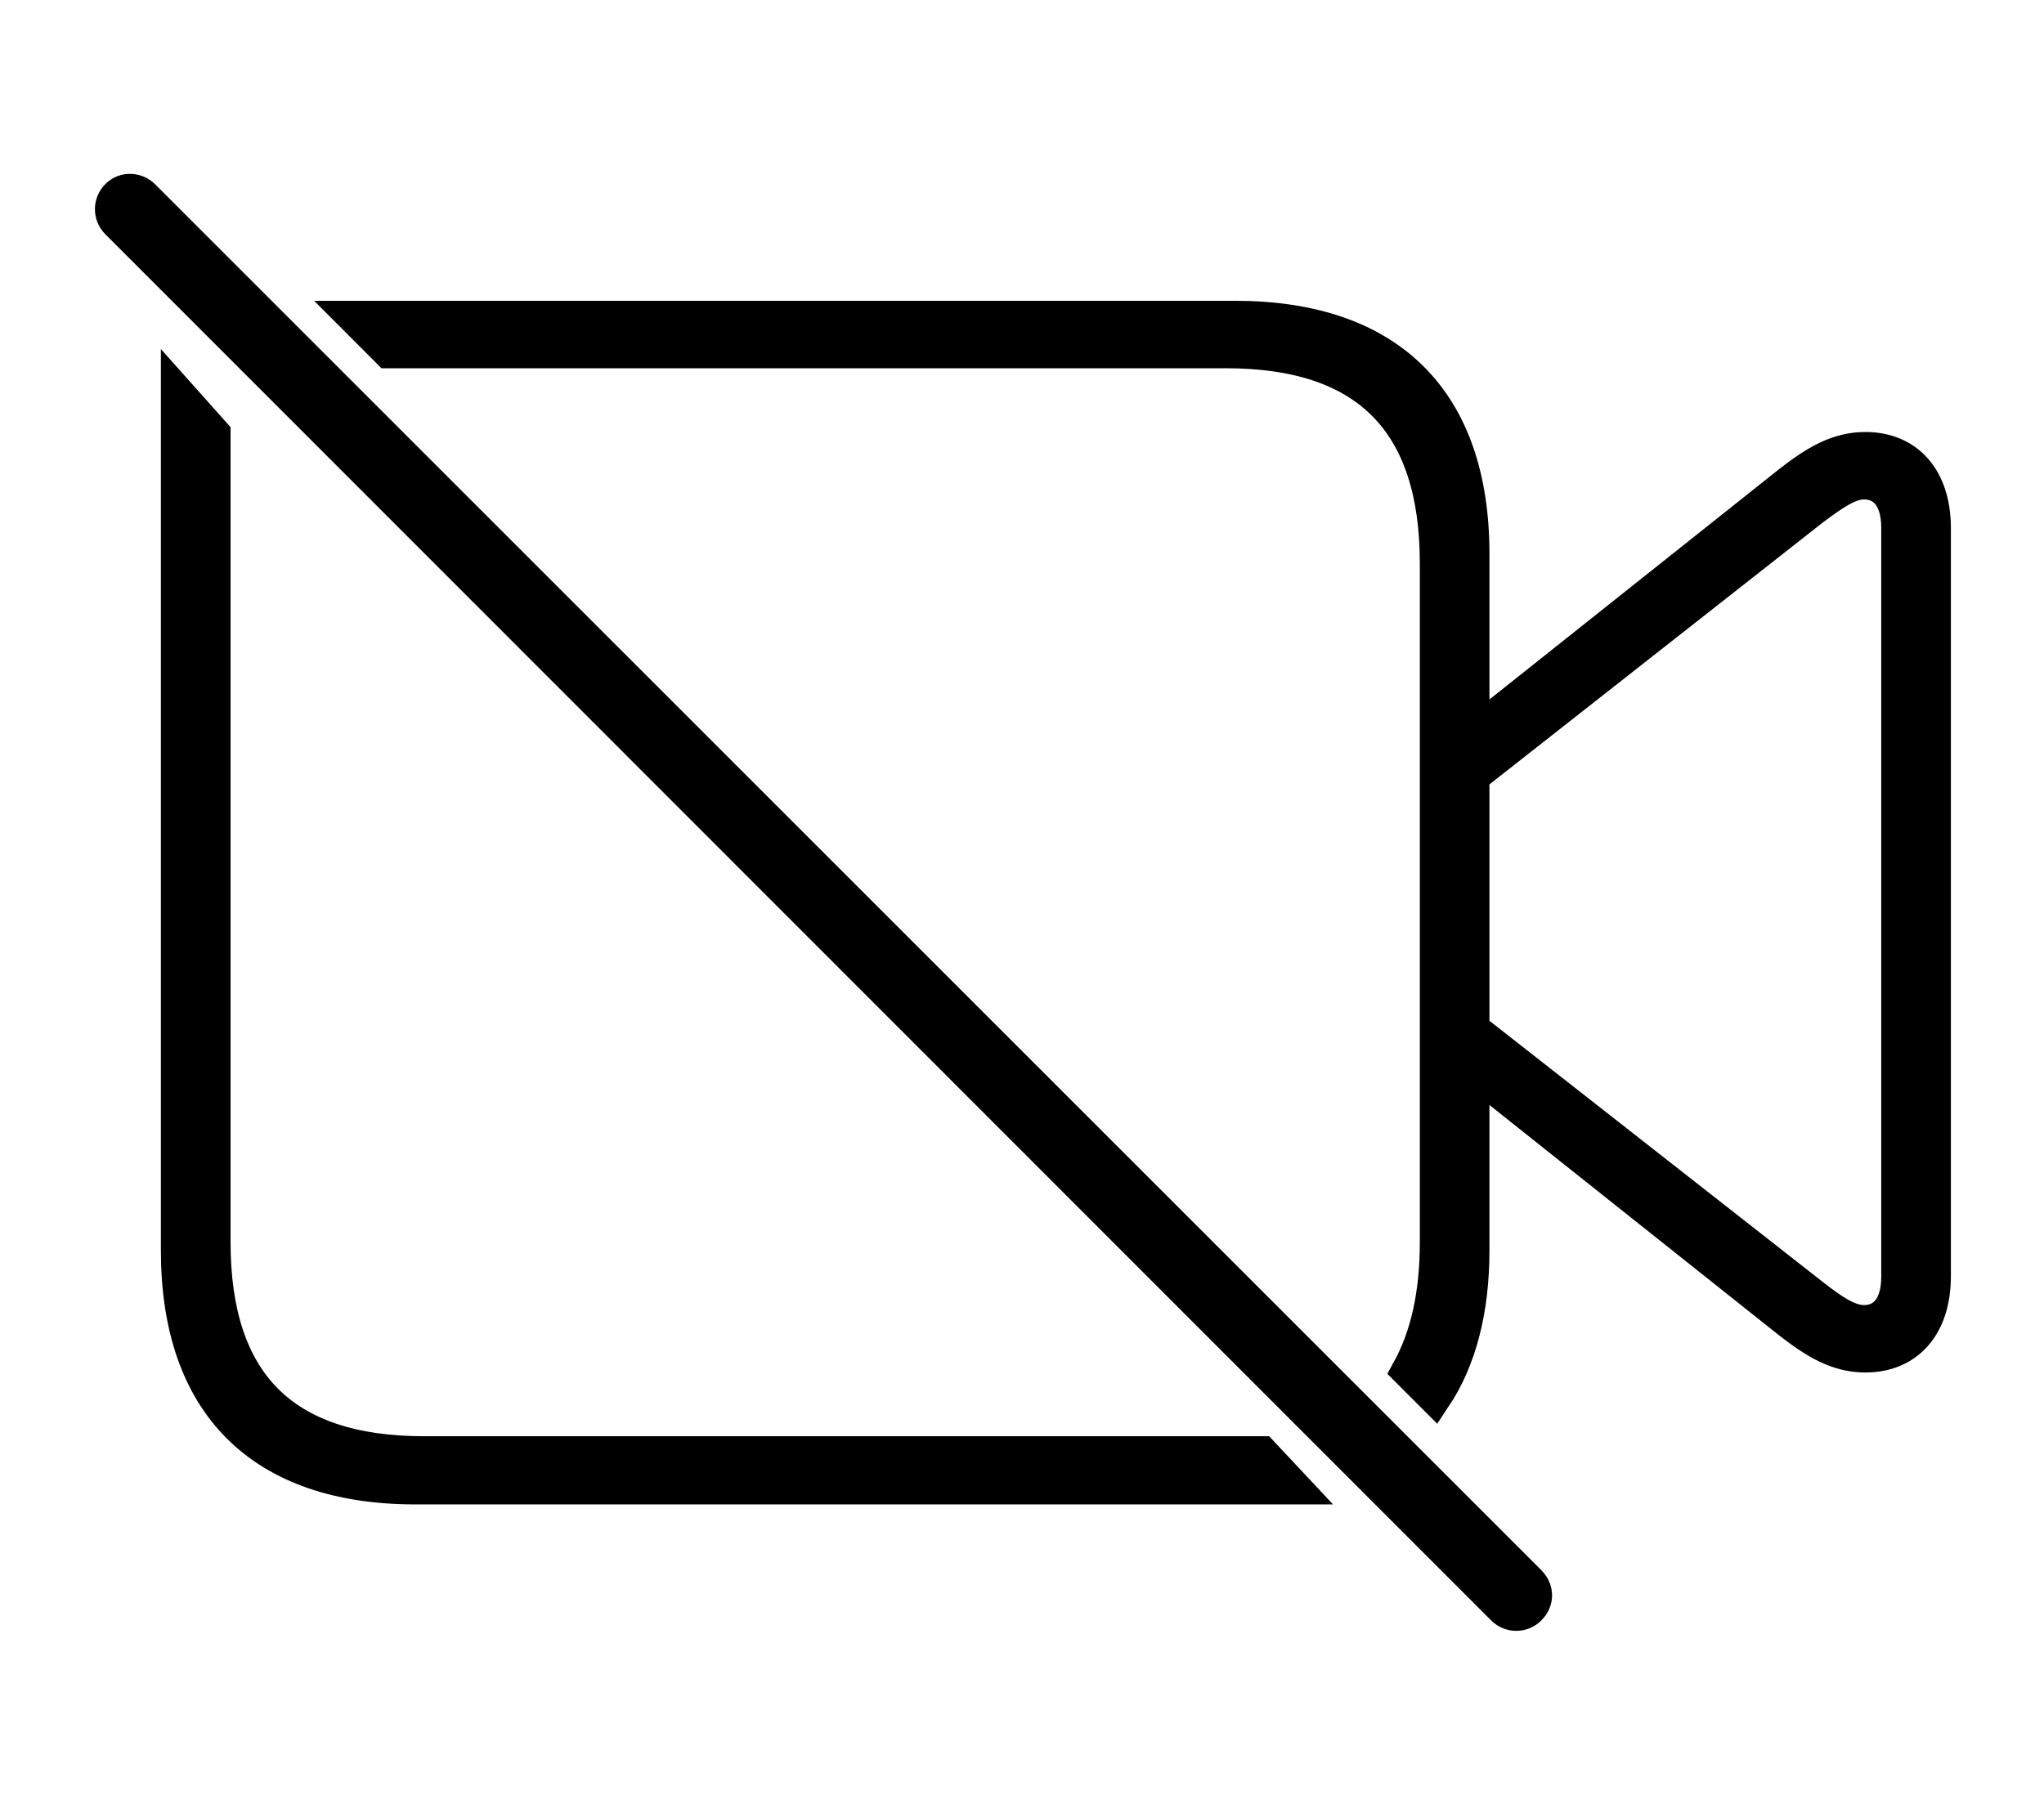 <!--
    This symbol may not be modified and may only be used to refer to Apple’s FaceTime app.
-->
<svg width='60.242px' height='53.174px' direction='ltr' xmlns='http://www.w3.org/2000/svg' version='1.1'>
<g fill-rule='nonzero' transform='scale(1,-1) translate(0,-53.174)'>
<path fill='black' stroke='black' fill-opacity='1.0' stroke-width='1.0' d='
    M 44.301,5.758
    C 44.516,5.543 44.859,5.543 45.074,5.758
    C 45.311,5.994 45.289,6.316 45.074,6.531
    L 4.211,47.395
    C 4.039,47.566 3.695,47.631 3.459,47.395
    C 3.244,47.18 3.244,46.836 3.459,46.621
    Z
    M 36.395,43.807
    L 10.463,43.807
    L 11.451,42.818
    L 36.137,42.818
    C 40.305,42.818 42.346,40.734 42.346,36.566
    L 42.346,16.564
    C 42.346,15.018 42.066,13.771 41.508,12.762
    L 42.281,11.988
    C 43.012,13.084 43.398,14.545 43.398,16.307
    L 43.398,21.635
    L 52.744,14.201
    C 53.518,13.6 54.162,13.213 54.979,13.213
    C 56.182,13.213 56.998,14.051 56.998,15.555
    L 56.998,37.598
    C 56.998,39.102 56.182,39.939 54.979,39.939
    C 54.162,39.939 53.518,39.553 52.744,38.951
    L 43.398,31.518
    L 43.398,36.846
    C 43.398,41.357 40.949,43.807 36.395,43.807
    Z
    M 12.246,9.324
    L 38.135,9.324
    L 37.189,10.334
    L 12.504,10.334
    C 8.314,10.334 6.295,12.418 6.295,16.564
    L 6.295,40.391
    L 5.242,41.572
    L 5.242,16.307
    C 5.242,11.795 7.691,9.324 12.246,9.324
    Z
    M 53.432,14.975
    L 43.398,22.838
    L 43.398,30.293
    L 53.432,38.178
    C 54.012,38.607 54.484,38.951 54.936,38.951
    C 55.537,38.951 55.945,38.5 55.945,37.619
    L 55.945,15.533
    C 55.945,14.652 55.537,14.201 54.936,14.201
    C 54.484,14.201 54.012,14.523 53.432,14.975
    Z
' />
</g>
</svg>